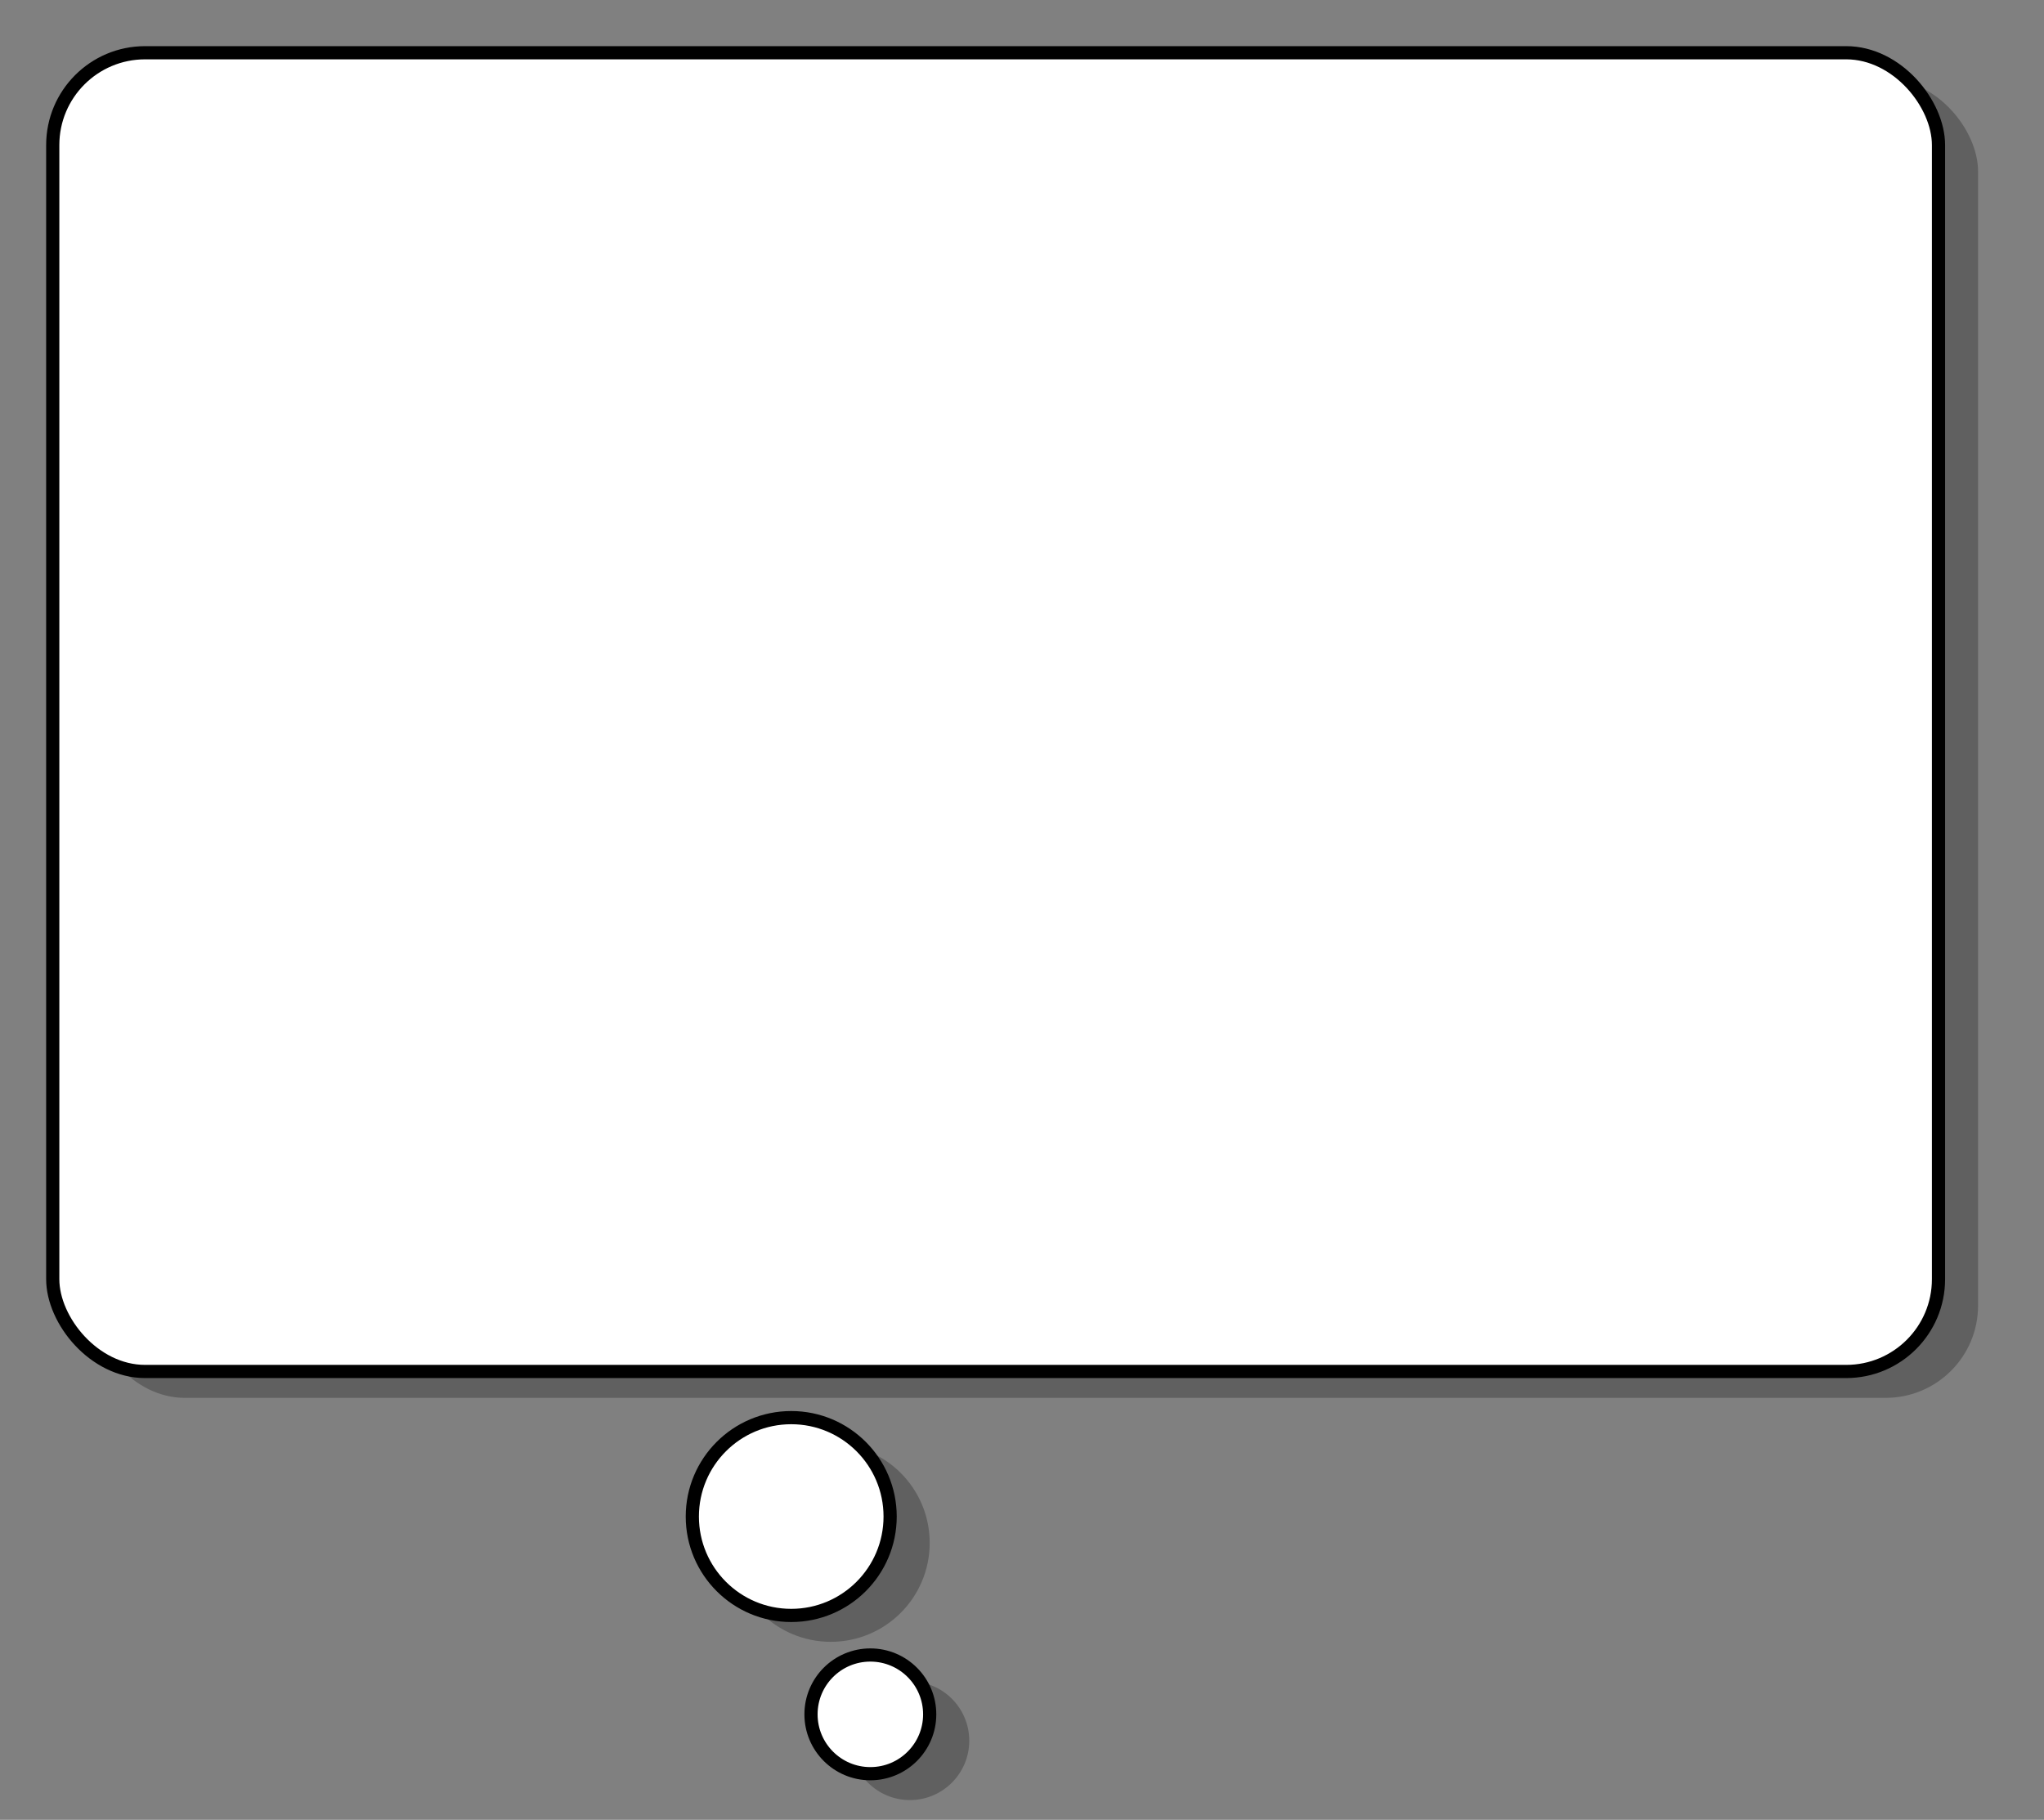 <?xml version="1.0" encoding="utf-8"?>
<!DOCTYPE svg PUBLIC "-//W3C//DTD SVG 1.1//EN" "http://www.w3.org/Graphics/SVG/1.1/DTD/svg11.dtd">
<svg
    xmlns="http://www.w3.org/2000/svg"
    width="155px"
    height="138px">
    <rect width="100%" height="100%" fill="#808080" stroke="none"/>
    <g>
		<rect opacity="0.25" x="7" y="6" rx="7" ry="7" width="143" height="100"/>
        <circle opacity="0.25" cx="63" cy="117" r="7.5"/>
        <circle opacity="0.25" cx="69" cy="132" r="4.5"/>
		<rect fill="#FFFFFF" stroke="#000000" x="4" y="4" rx="7" ry="7" width="143" height="100"/>
        <circle fill="#FFFFFF" stroke="#000000" cx="60" cy="115" r="7.5"/>
        <circle fill="#FFFFFF" stroke="#000000" cx="66" cy="130" r="4.5"/>
	</g>
</svg>

